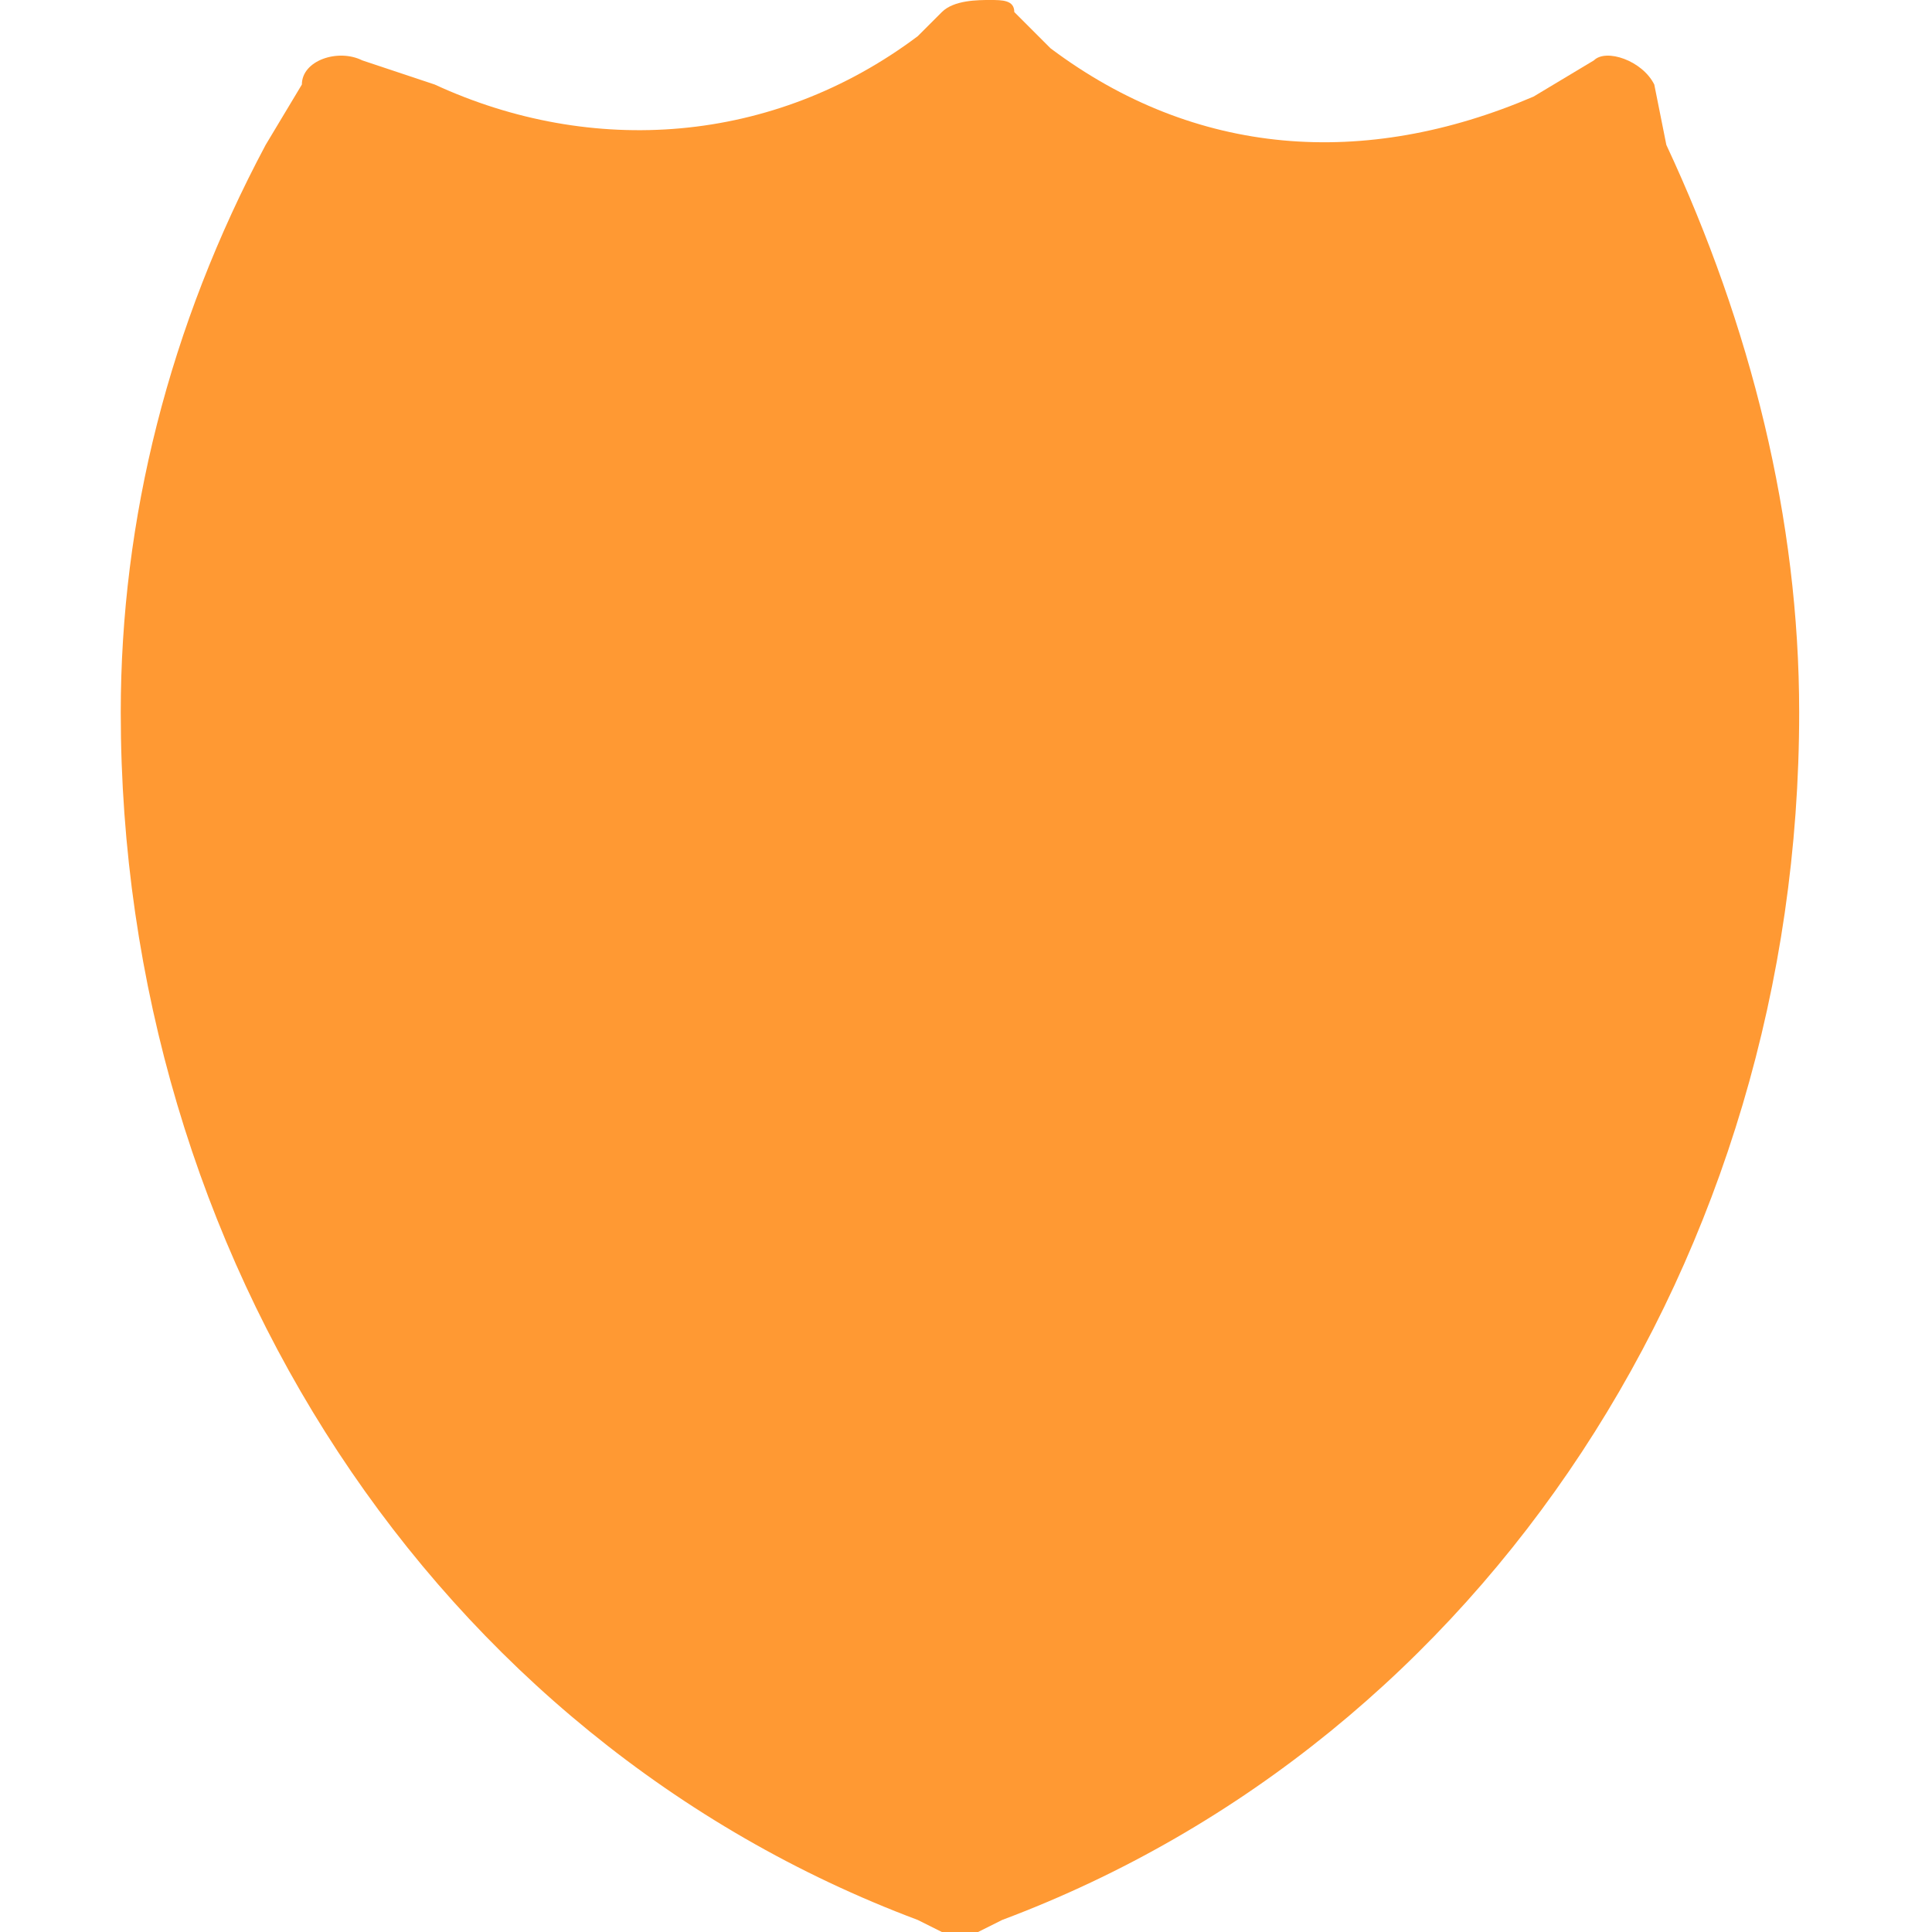 <svg viewBox="0 0 16 16"><path fill="#FF9933" d="M8.2,0C8.1,0,7.9,0,7.8,0.1L7.6,0.3l0,0c-1.2,0.9-2.7,1-4,0.4L3,0.5c-0.2-0.1-0.5,0-0.5,0.2L2.2,1.2 C1.4,2.7,1,4.3,1,5.9c0,4.5,2.6,8.5,6.6,10L7.8,16c0.1,0,0.2,0,0.3,0l0.2-0.1l0,0c4-1.5,6.6-5.5,6.6-10c0-1.6-0.4-3.2-1.1-4.7 l-0.1-0.5c-0.1-0.2-0.4-0.3-0.5-0.2l-0.5,0.3l0,0c-1.4,0.6-2.8,0.5-4-0.4l0,0L8.4,0.1C8.4,0,8.3,0,8.2,0L8.2,0z"/></svg>